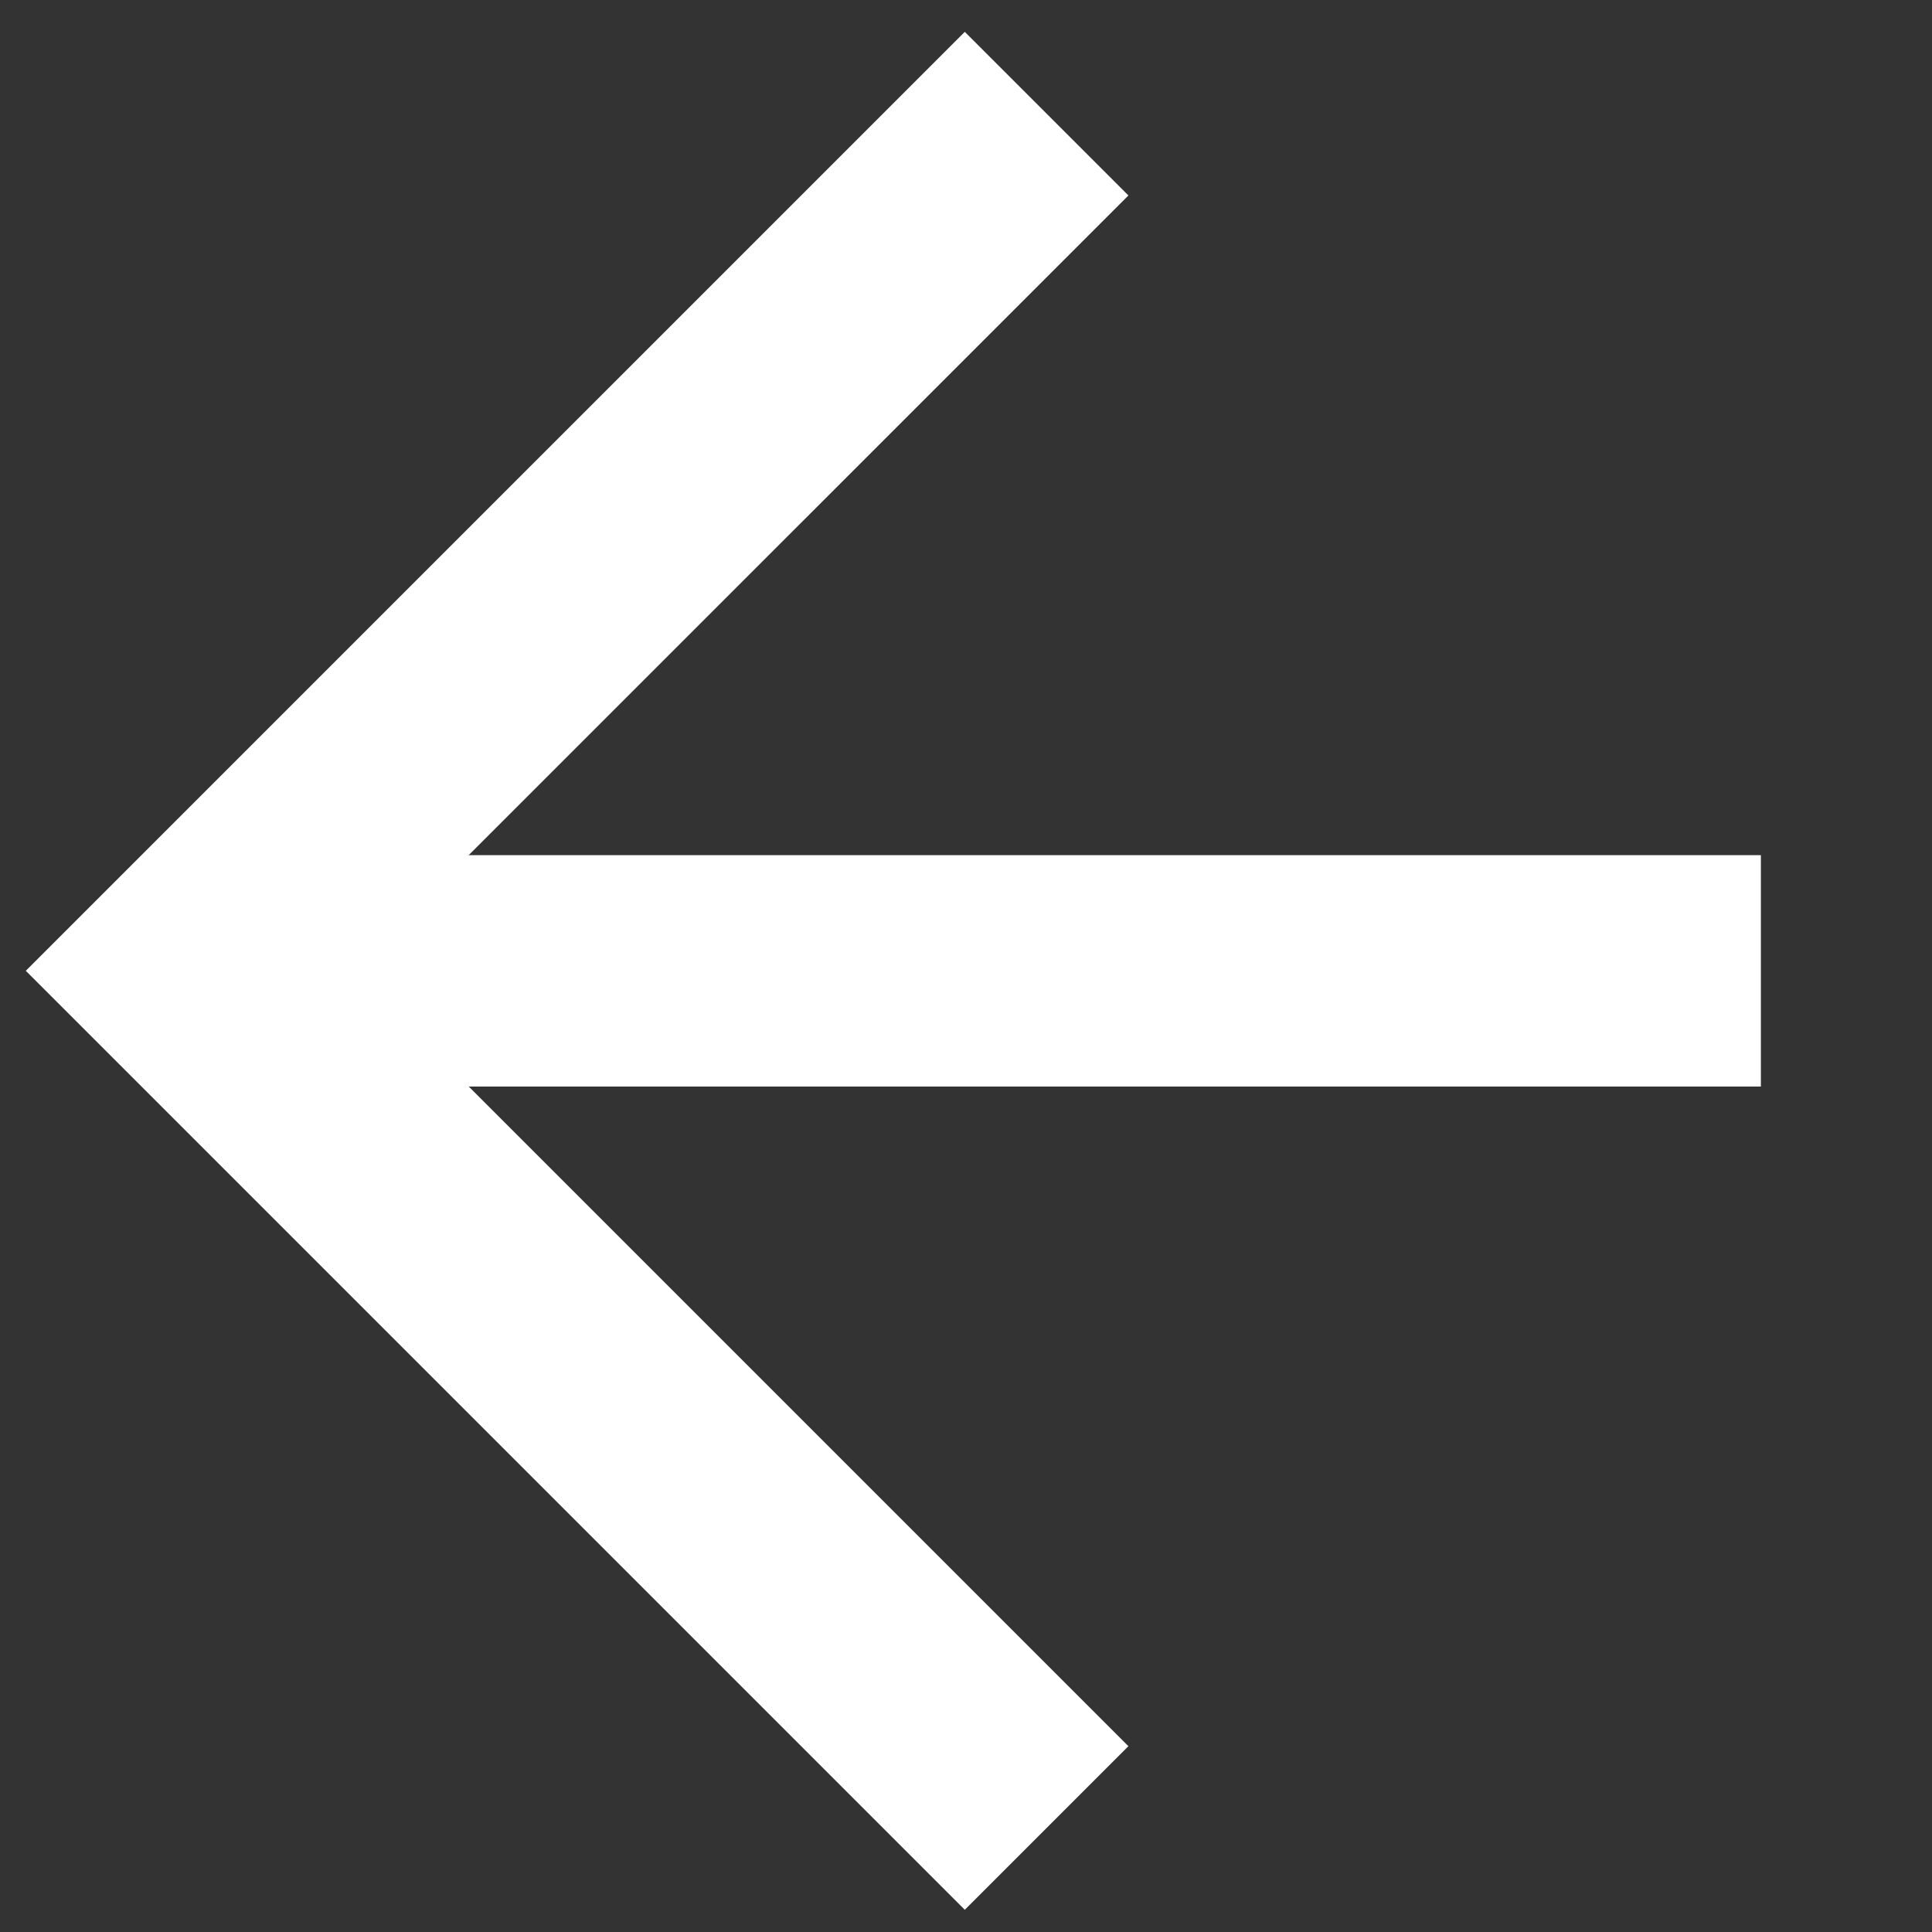 <svg width="51" height="51" viewBox="0 0 51 51" fill="none" xmlns="http://www.w3.org/2000/svg">
<rect x="0" y="0" width="51" height="51" fill="#333333" stroke="none"/>
<path fill-rule="evenodd" clip-rule="evenodd" d="M0.681 25.627L25.468 0.841L29.787 5.16L9.319 25.627L29.787 46.095L25.468 50.414L0.681 25.627Z" fill="white"/>
<path fill-rule="evenodd" clip-rule="evenodd" d="M46.483 28.682L5 28.682L5 22.574L46.483 22.574L46.483 28.682Z" fill="white"/>
</svg>

